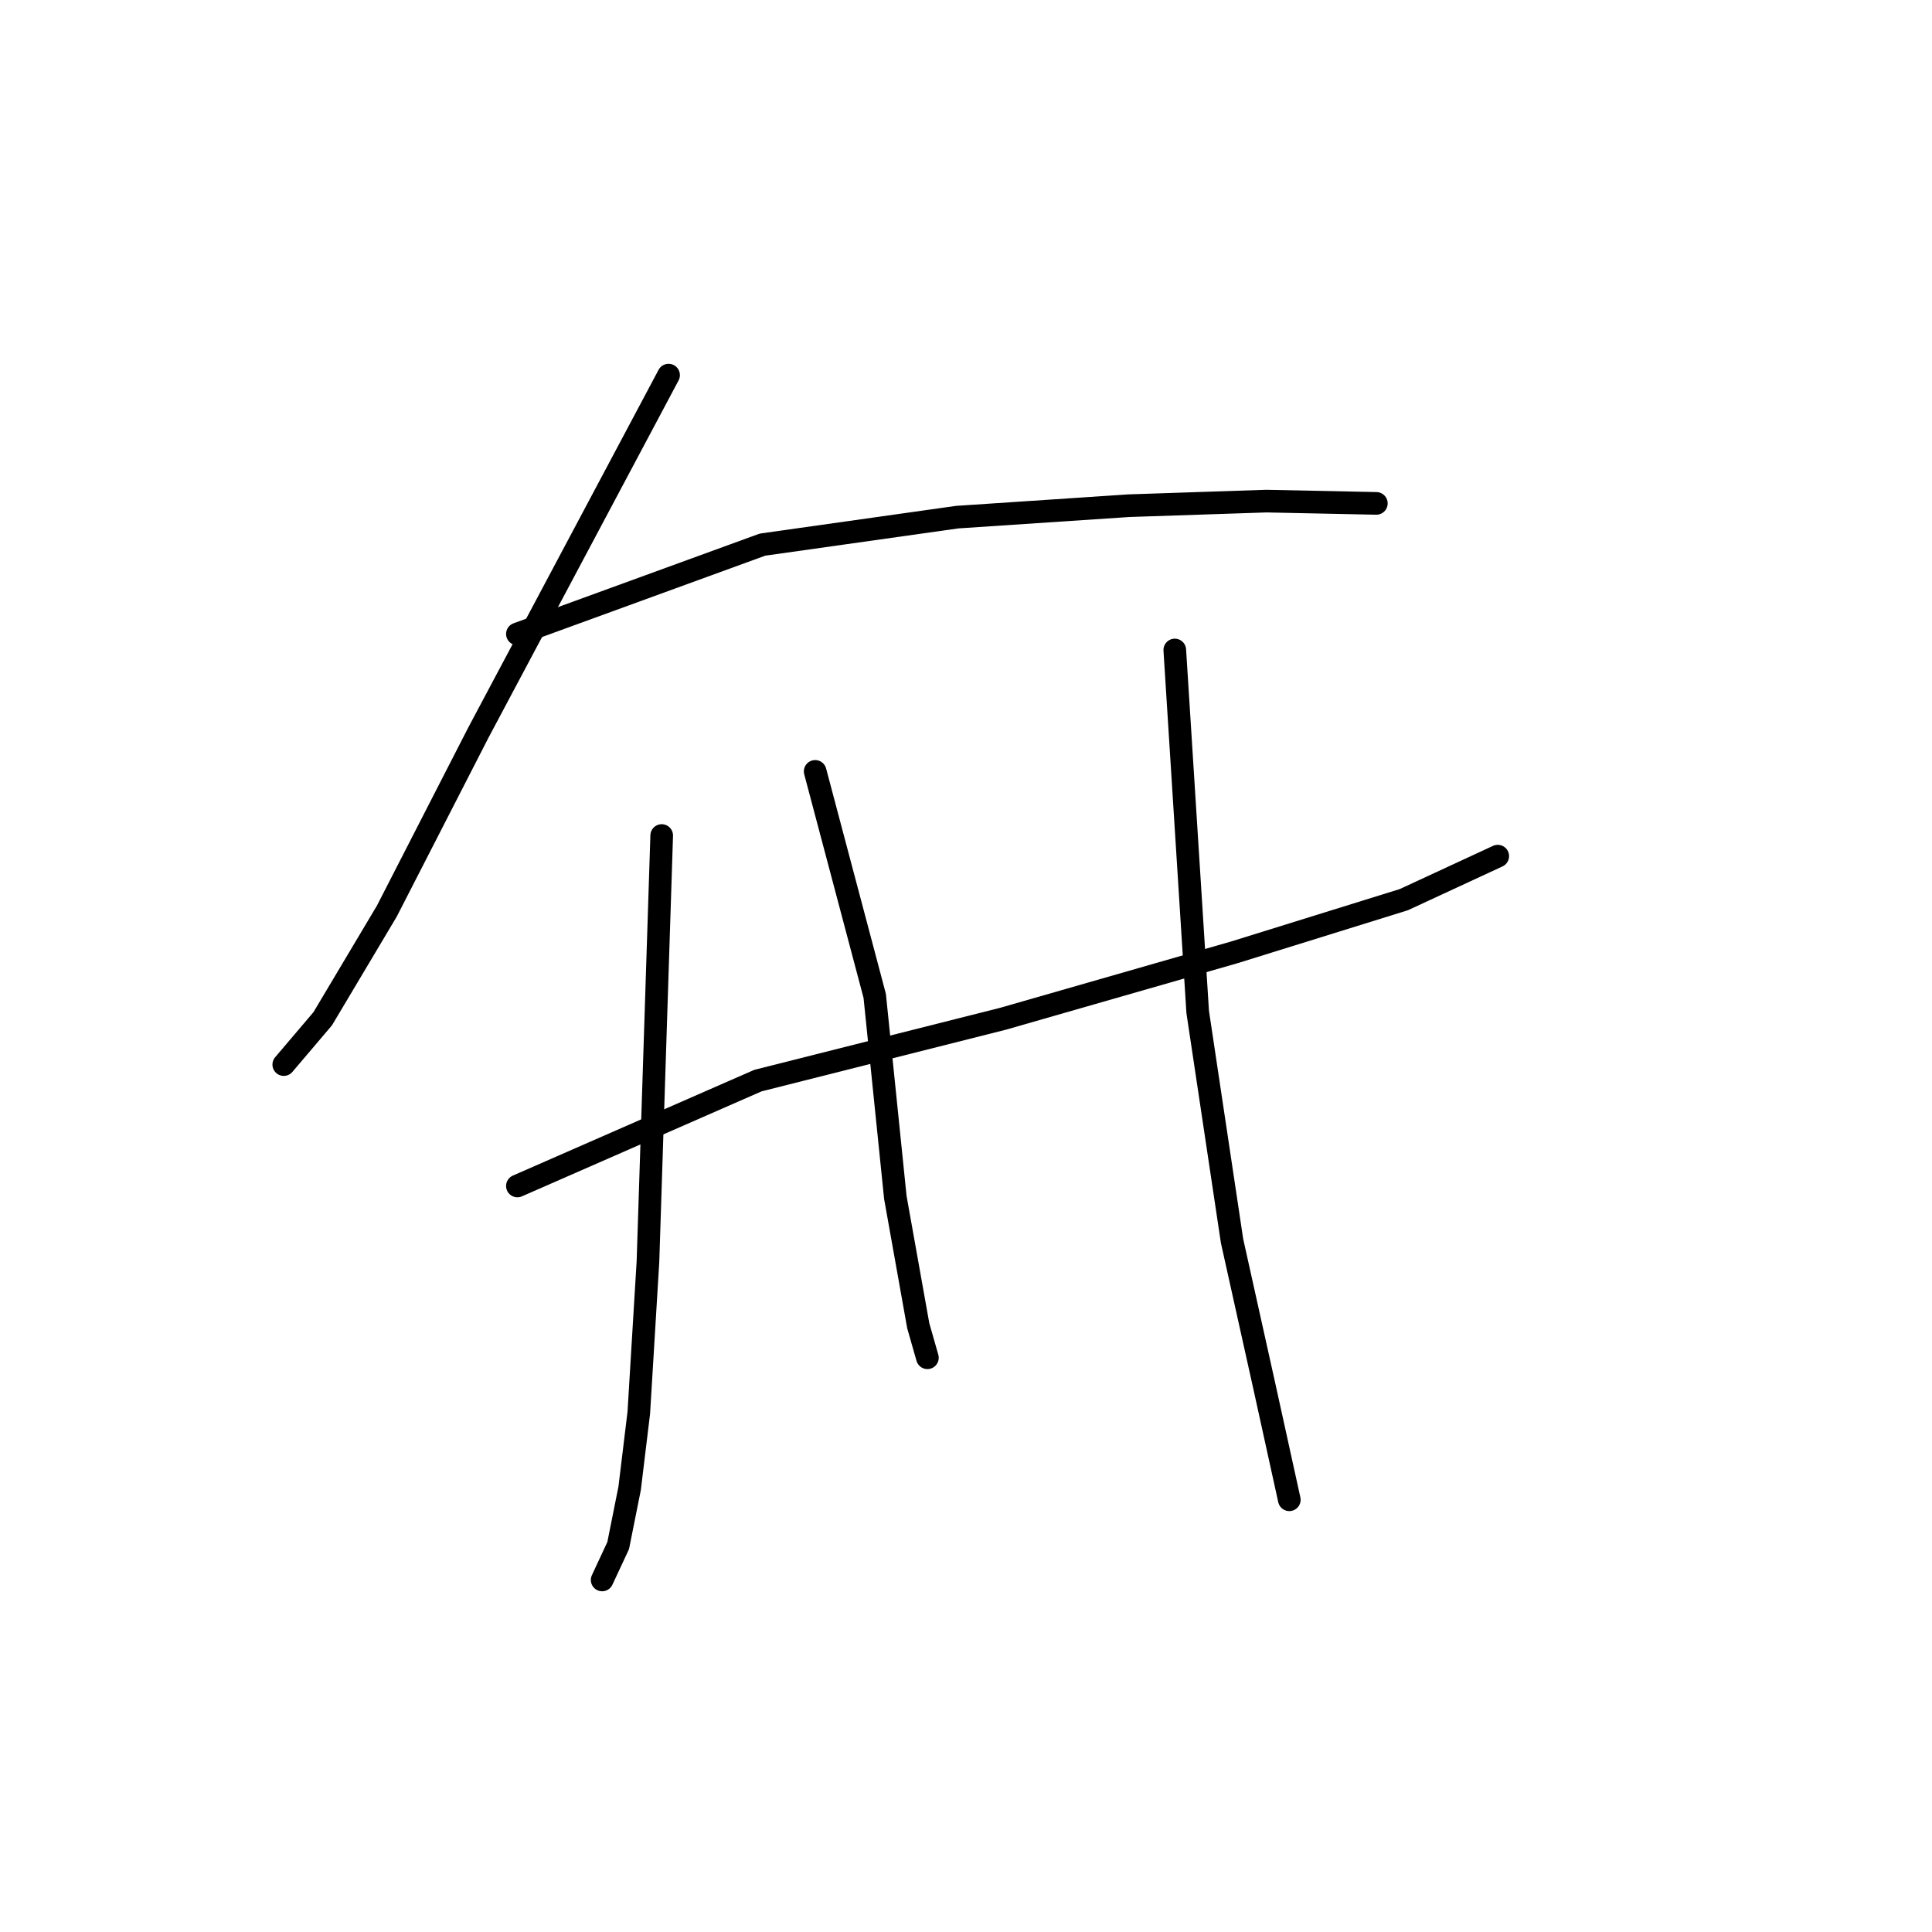 <?xml version="1.0" standalone="no"?>
    <svg width="256" height="256" xmlns="http://www.w3.org/2000/svg" version="1.1">
    <polyline stroke="black" stroke-width="3" stroke-linecap="round" fill="transparent" stroke-linejoin="round" points="88.59 49.706 63.399 97.053 51.259 120.727 42.76 134.991 37.601 141.062 37.601 141.062 " />
        <polyline stroke="black" stroke-width="3" stroke-linecap="round" fill="transparent" stroke-linejoin="round" points="68.558 84.002 101.034 72.166 126.832 68.524 149.595 67.006 167.805 66.399 182.373 66.702 182.373 66.702 " />
        <polyline stroke="black" stroke-width="3" stroke-linecap="round" fill="transparent" stroke-linejoin="round" points="68.558 157.147 100.427 143.186 132.902 134.991 163.556 126.19 186.015 119.209 198.459 113.443 198.459 113.443 " />
        <polyline stroke="black" stroke-width="3" stroke-linecap="round" fill="transparent" stroke-linejoin="round" points="87.679 110.711 85.858 167.163 84.644 187.195 83.43 197.21 81.913 204.798 79.788 209.351 79.788 209.351 " />
        <polyline stroke="black" stroke-width="3" stroke-linecap="round" fill="transparent" stroke-linejoin="round" points="108.014 102.213 115.905 131.956 118.637 158.665 121.672 175.661 122.886 179.91 122.886 179.91 " />
        <polyline stroke="black" stroke-width="3" stroke-linecap="round" fill="transparent" stroke-linejoin="round" points="155.665 86.127 158.7 134.081 163.253 164.432 167.502 183.553 170.84 198.728 170.84 198.728 " />
        </svg>